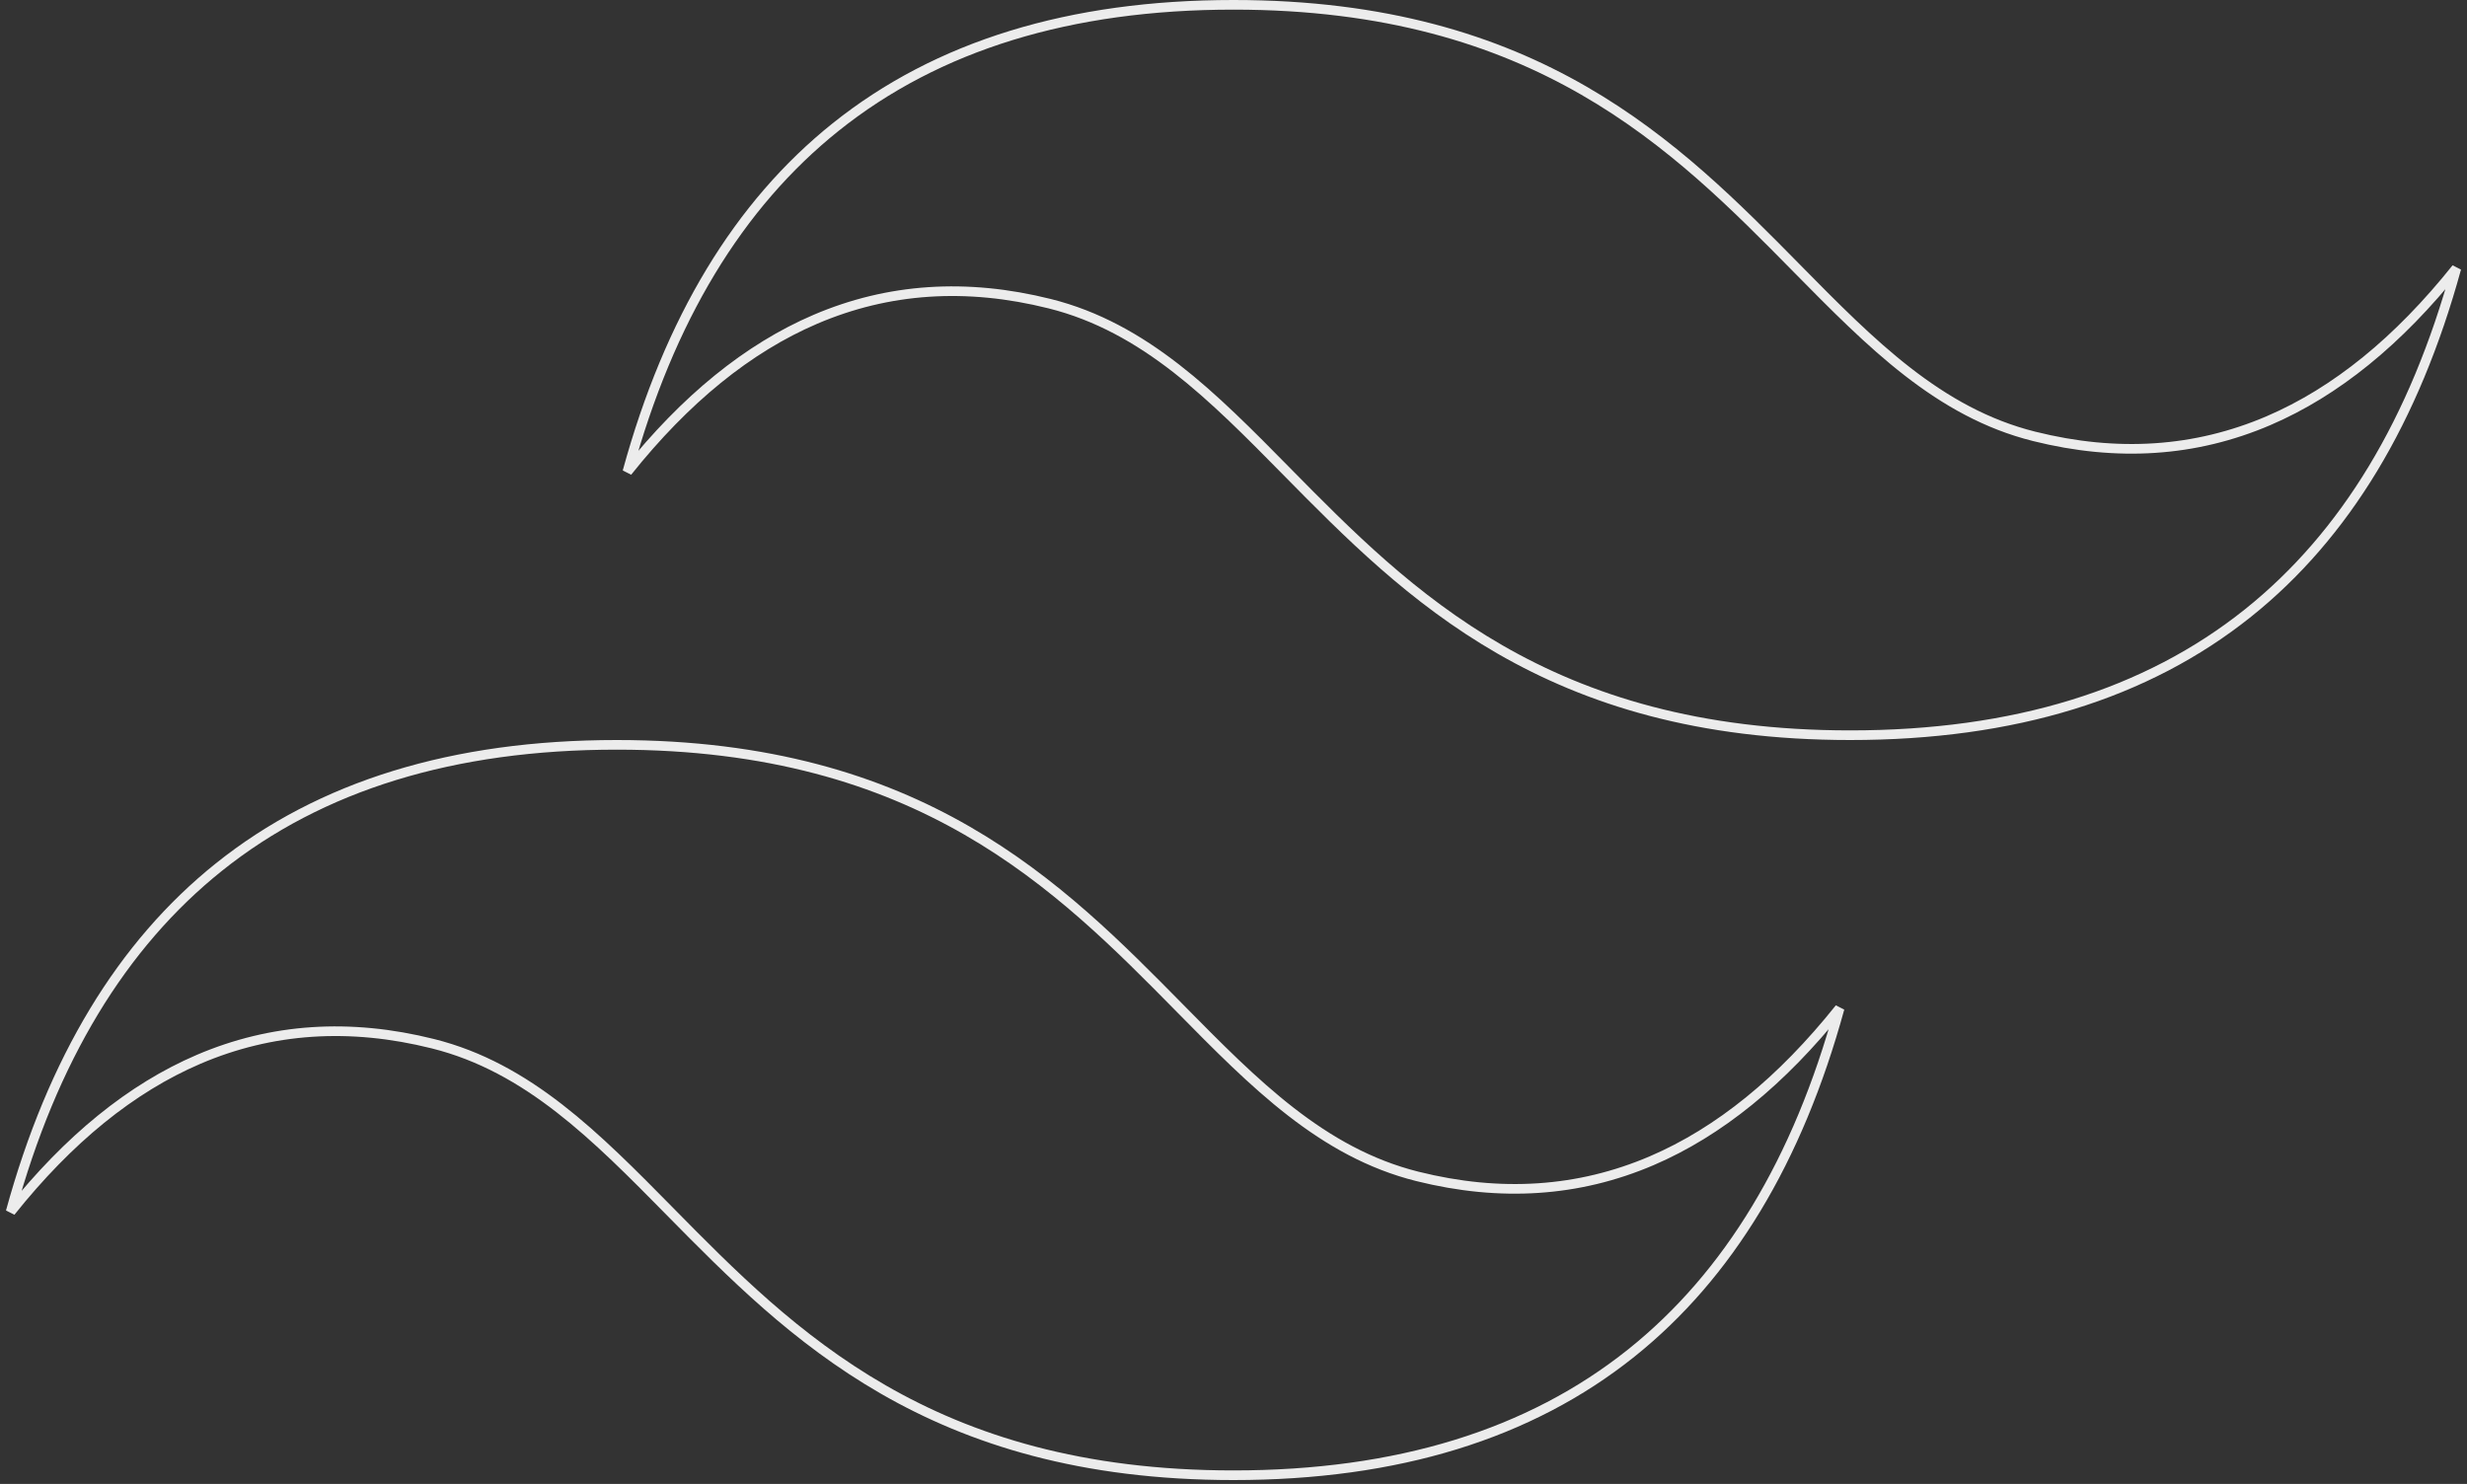 <svg width="256" height="154" viewBox="0 0 256 154" fill="none" xmlns="http://www.w3.org/2000/svg">
<rect x="0" y="0" width="256" height="154" fill="#333333" stroke="none"/>
<path d="M65.105 48.955C69.437 33.147 76.649 21.241 86.712 13.19C97.27 4.744 111.018 0.5 128 0.5C143.778 0.5 155.254 4.164 164.341 9.397C173.439 14.637 180.164 21.459 186.443 27.832L186.496 27.887C194.157 35.664 201.204 42.816 211.079 45.285C219.709 47.443 227.821 46.906 235.397 43.66C242.38 40.667 248.877 35.385 254.895 27.845C250.563 43.653 243.351 55.559 233.288 63.61C222.73 72.056 208.982 76.3 192 76.3C176.222 76.3 164.746 72.636 155.659 67.403C146.561 62.163 139.836 55.341 133.557 48.968L133.504 48.913C125.843 41.136 118.796 33.984 108.921 31.515C100.291 29.357 92.179 29.894 84.603 33.14C77.62 36.133 71.123 41.415 65.105 48.955ZM1.105 125.755C5.437 109.947 12.649 98.041 22.712 89.99C33.27 81.544 47.018 77.3 64 77.3C79.778 77.3 91.254 80.964 100.341 86.197C109.439 91.437 116.164 98.259 122.443 104.632L122.496 104.687C130.157 112.464 137.204 119.616 147.079 122.085C155.709 124.243 163.821 123.706 171.397 120.46C178.38 117.467 184.877 112.185 190.895 104.645C186.563 120.453 179.351 132.359 169.288 140.41C158.73 148.856 144.982 153.1 128 153.1C112.222 153.1 100.746 149.436 91.659 144.203C82.561 138.963 75.836 132.141 69.557 125.768L69.504 125.713C61.843 117.936 54.796 110.784 44.921 108.315C36.291 106.157 28.179 106.694 20.603 109.94C13.62 112.933 7.123 118.215 1.105 125.755Z" fill="url(#paint0_linear_212_607)" stroke="#ECECEC"/>
<defs>
<linearGradient id="paint0_linear_212_607" x1="-1820.44" y1="7569.4" x2="60906.9" y2="29326.2" gradientUnits="userSpaceOnUse">
<stop stop-color="#FEFEFE" stop-opacity="0"/>
<stop offset="1" stop-color="#0ED7B5"/>
</linearGradient>
</defs>
</svg>
